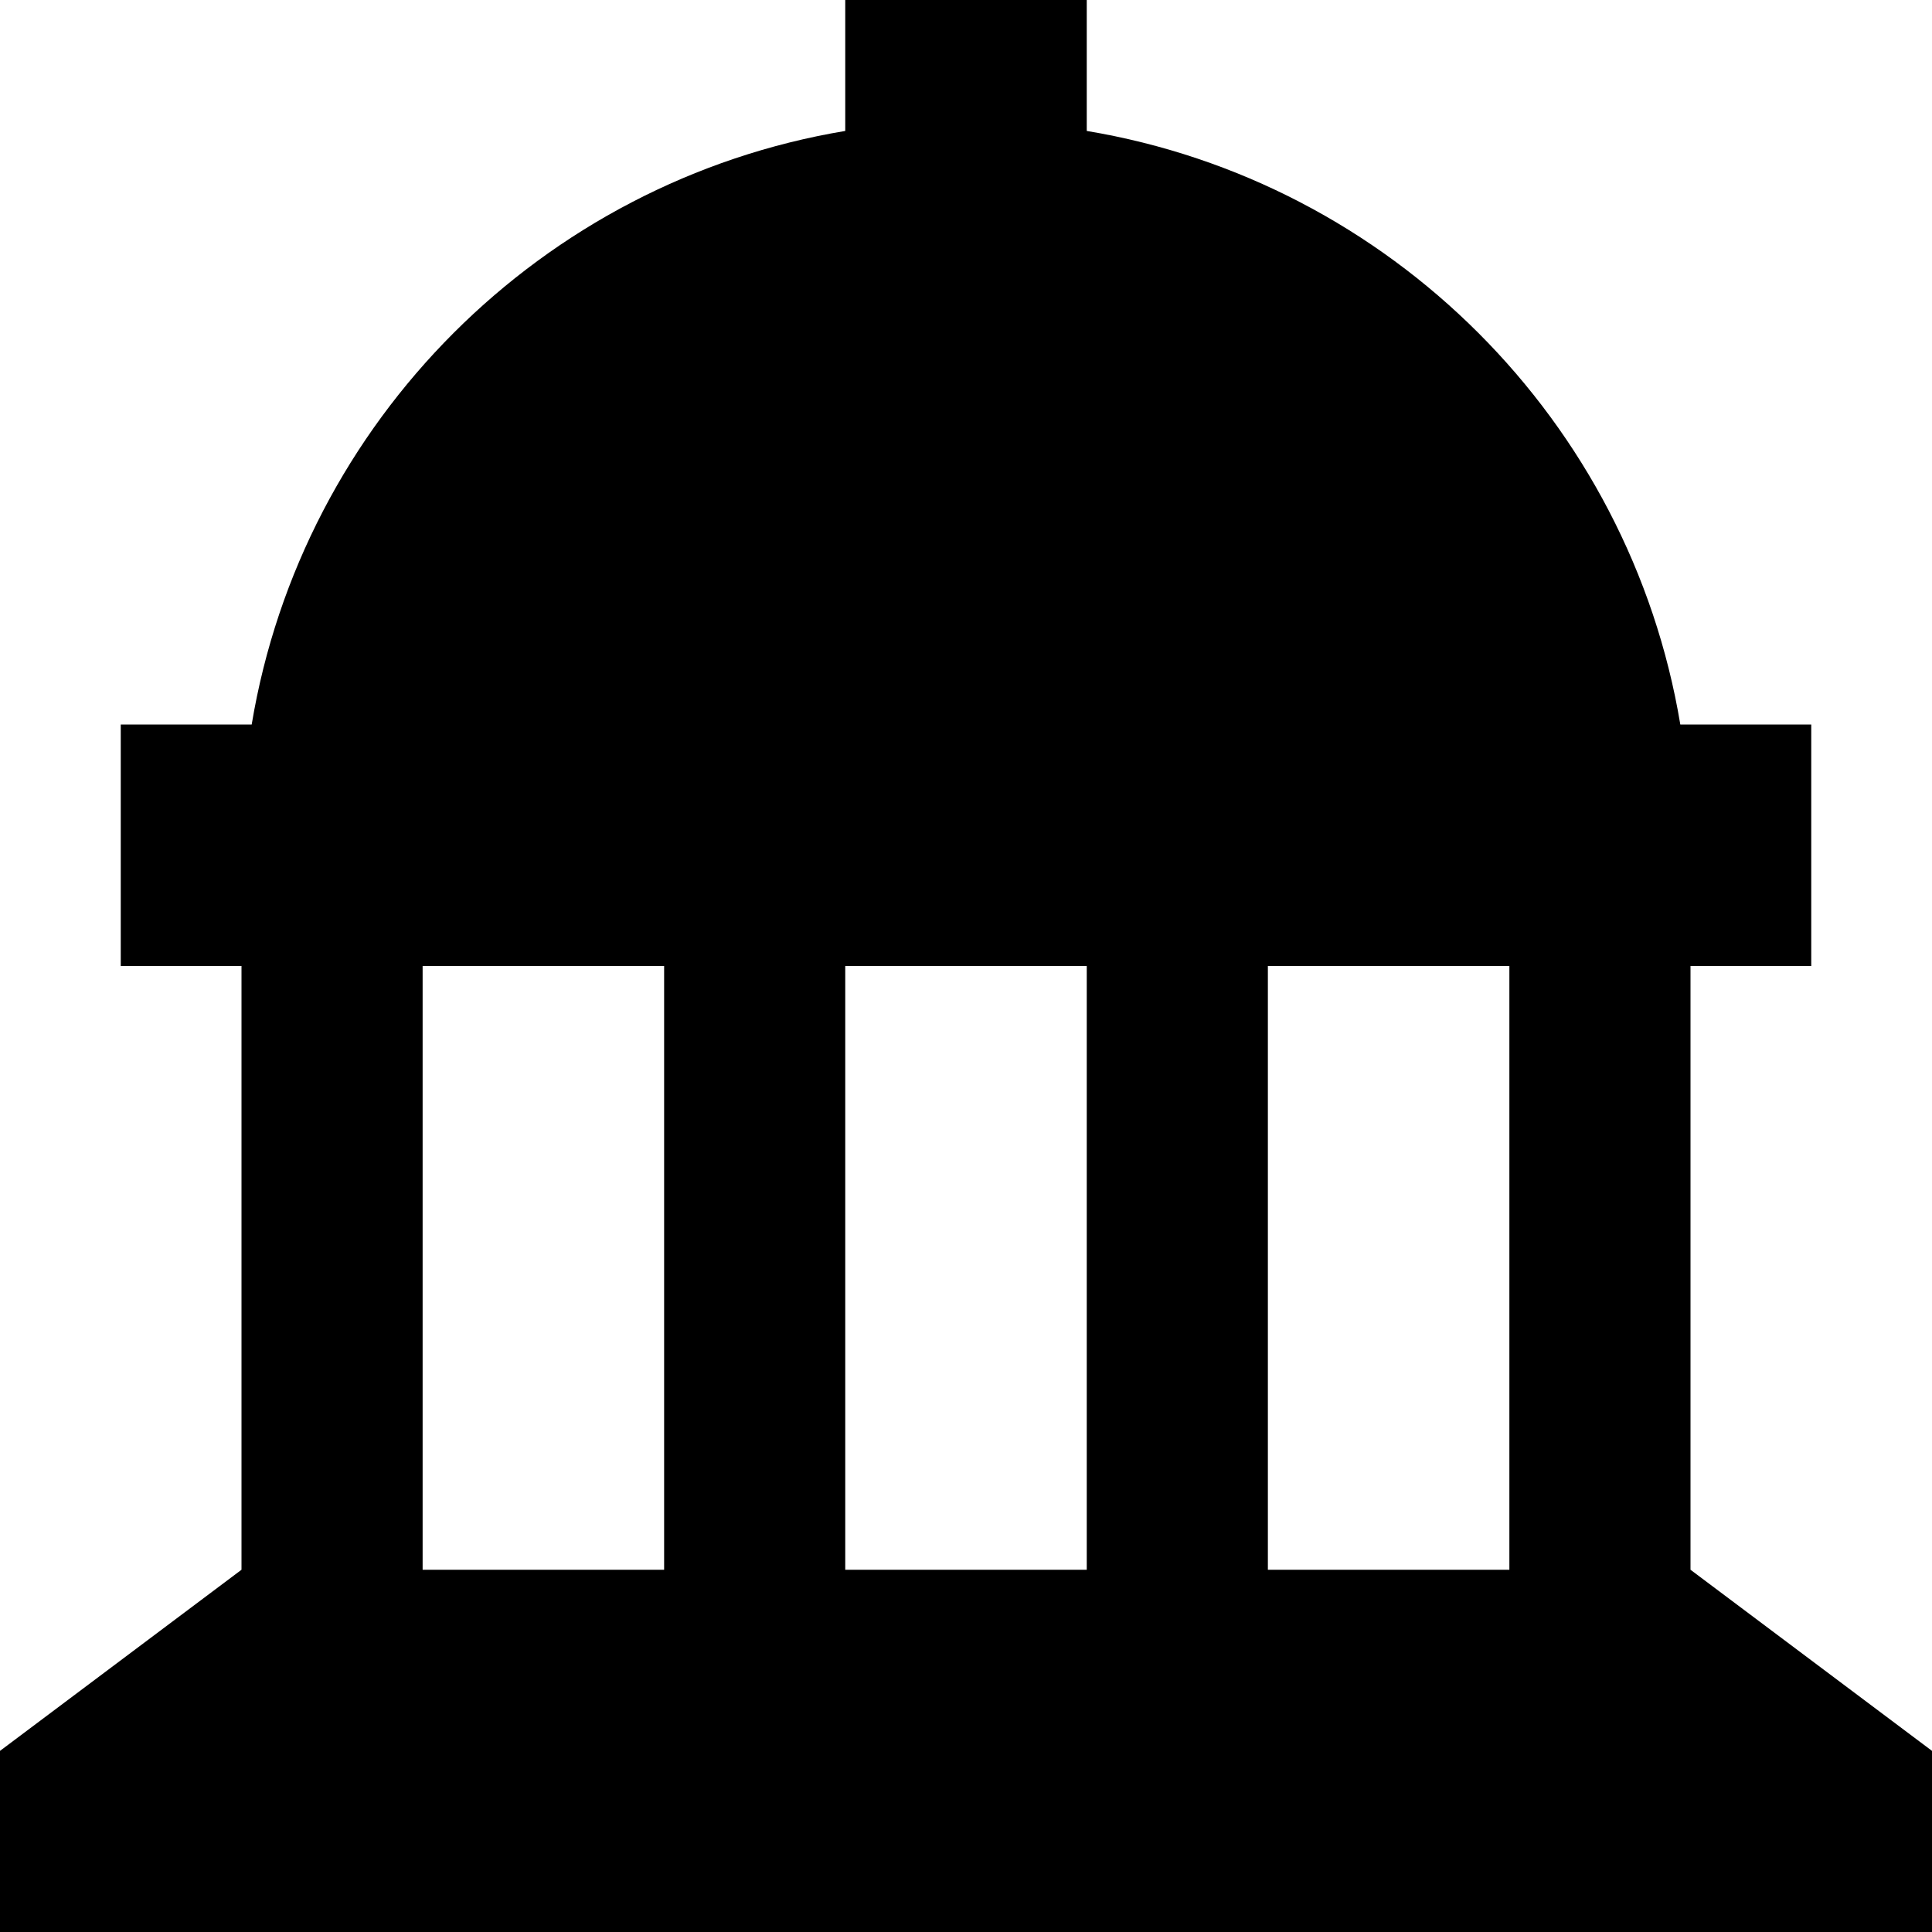 <svg fill="currentColor" xmlns="http://www.w3.org/2000/svg" viewBox="0 0 512 512"><!--! Font Awesome Pro 7.1.0 by @fontawesome - https://fontawesome.com License - https://fontawesome.com/license (Commercial License) Copyright 2025 Fonticons, Inc. --><path fill="currentColor" d="M224 0l64 0 0 34.7C368.4 48.1 431.9 111.6 445.3 192l34.7 0 0 64-32 0 0 160 64 48 0 48-512 0 0-48 64-48 0-160-32 0 0-64 34.7 0C80.1 111.6 143.6 48.1 224 34.7L224 0zM112 416l64 0 0-160-64 0 0 160zm112 0l64 0 0-160-64 0 0 160zm112 0l64 0 0-160-64 0 0 160z"/></svg>
